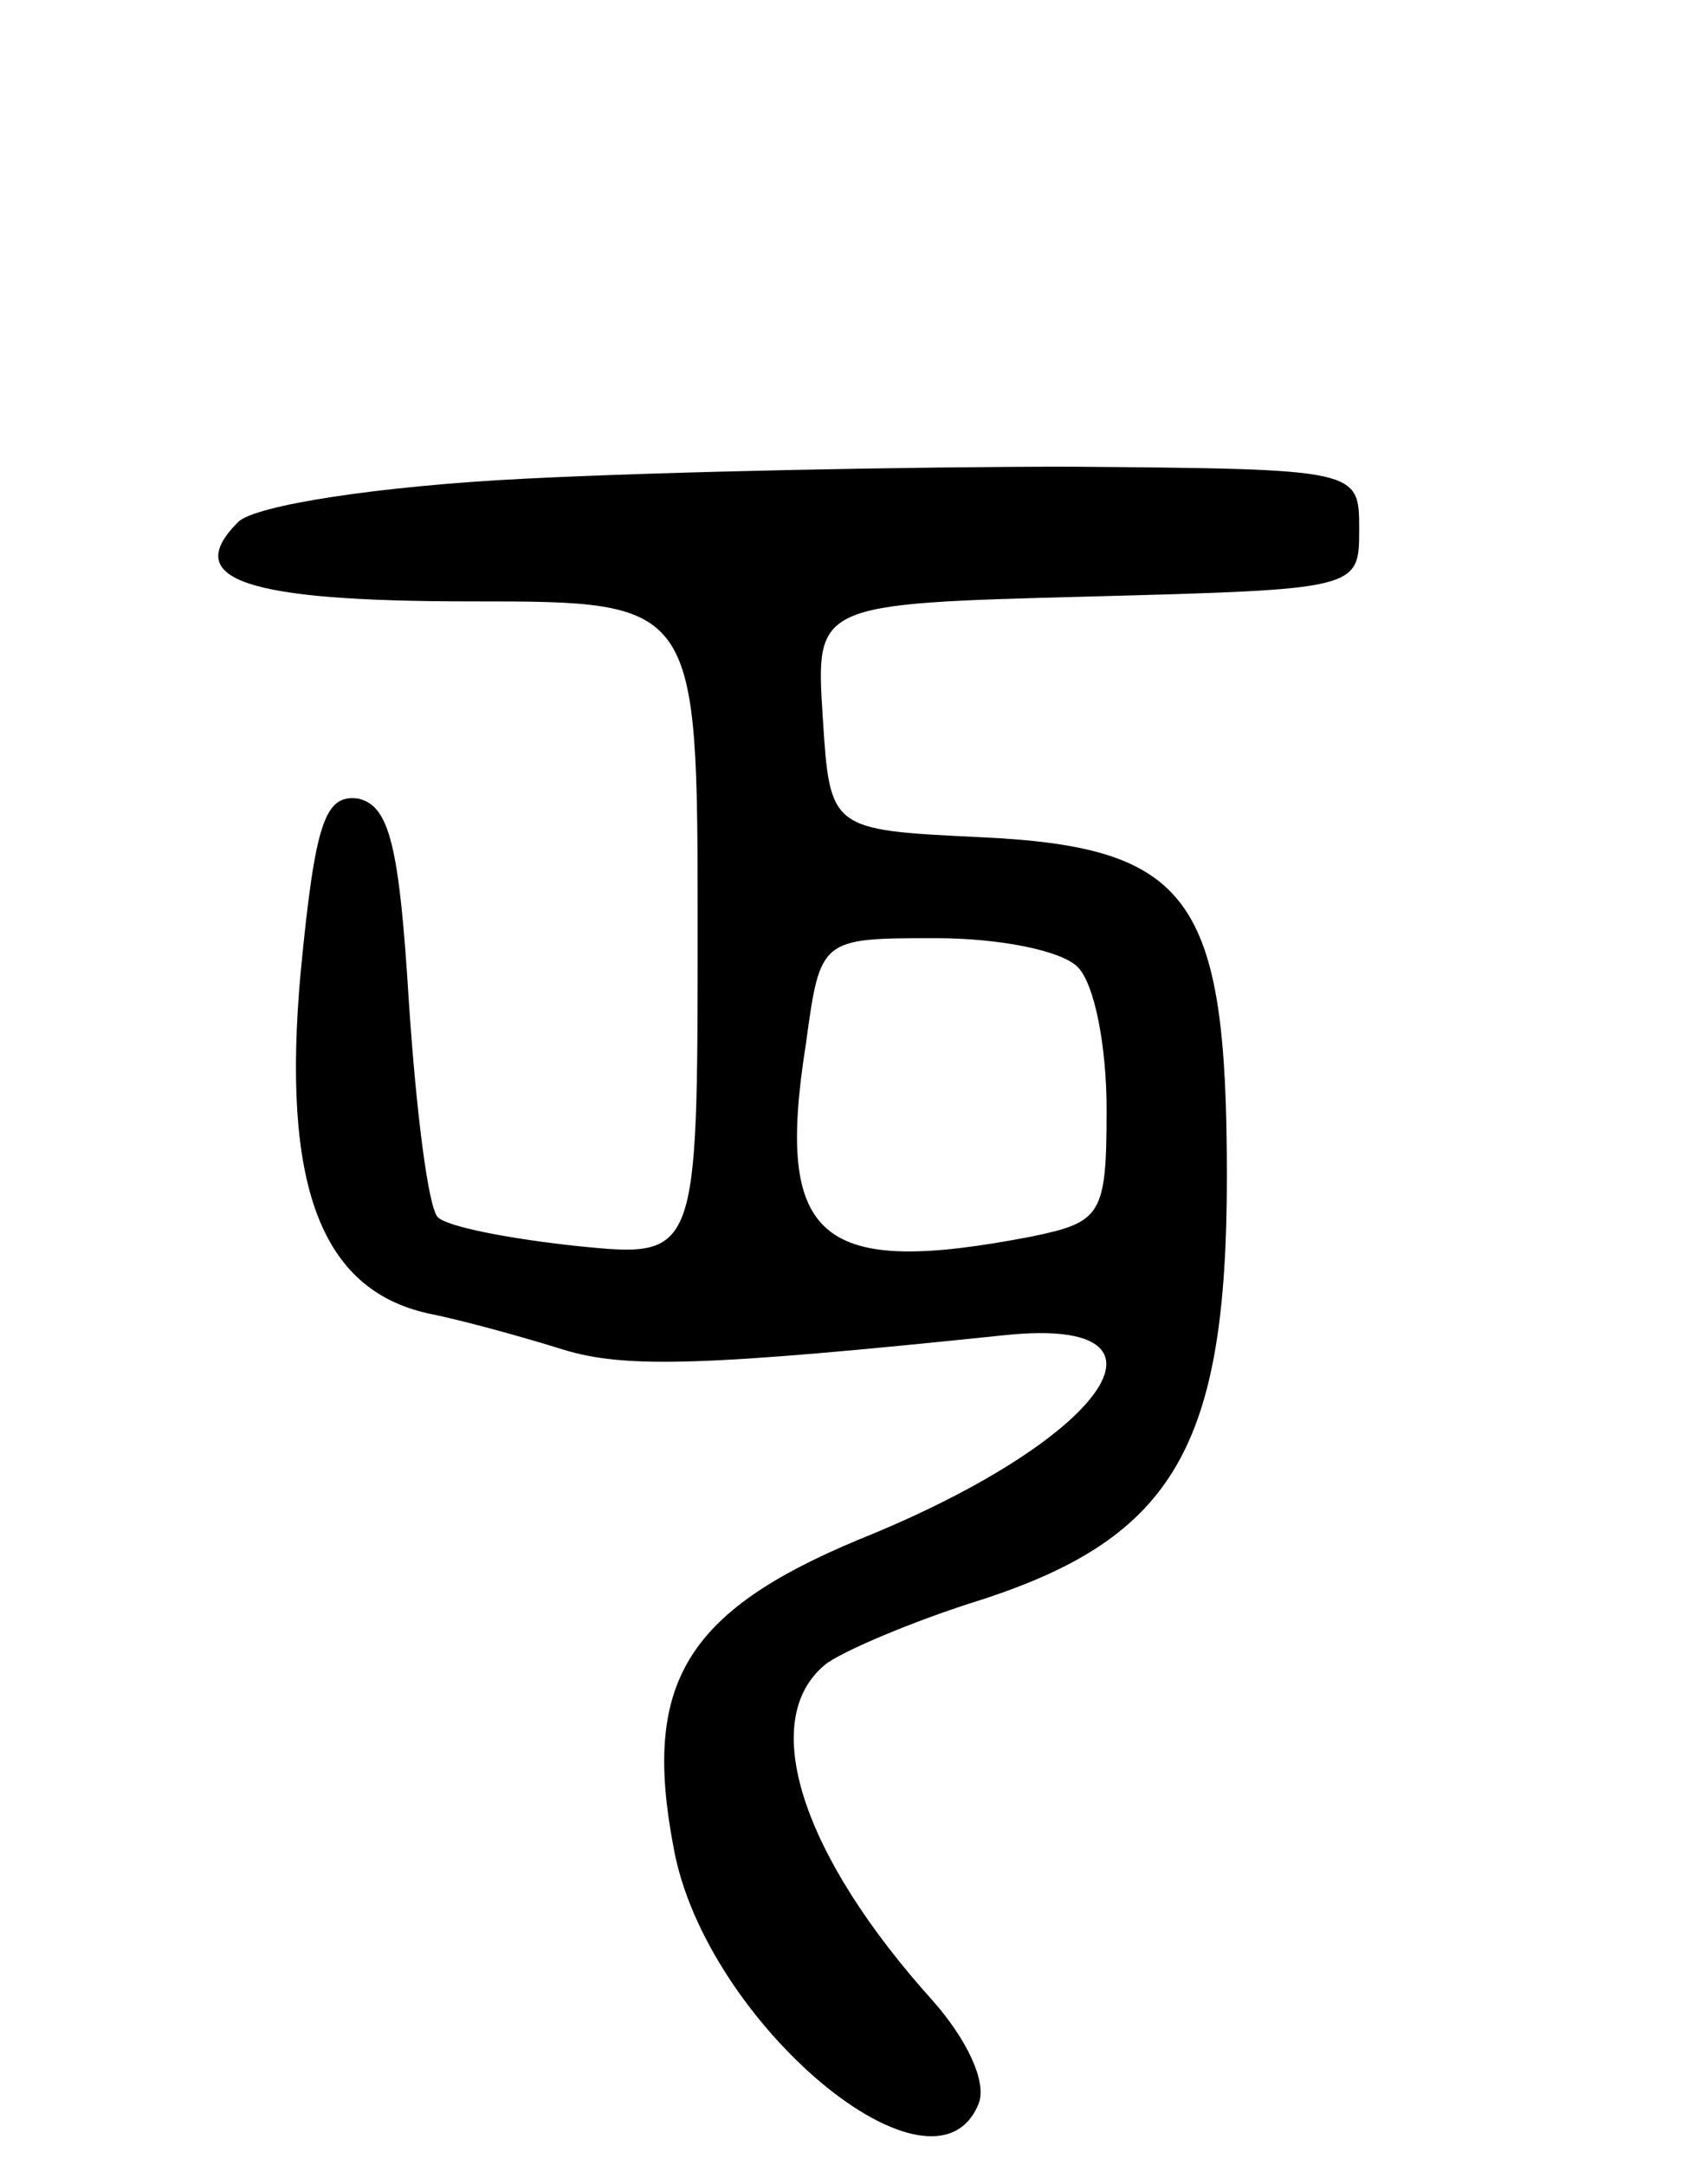 <svg version="1.0" xmlns="http://www.w3.org/2000/svg"
 width="71pt" height="90pt" viewBox="0 0 71 90"
 preserveAspectRatio="xMidYMid meet">
<g transform="translate(0,90) scale(0.1,-0.1)"
fill="#000000" stroke="none">
<path d="M218 701 c-60 -3 -112 -11 -119 -18 -24 -24 3 -33 97 -33 94 0 94 0
94 -136 0 -137 0 -137 -50 -132 -28 3 -54 8 -58 12 -4 4 -9 44 -12 89 -4 65
-8 82 -21 85 -14 2 -18 -10 -24 -72 -8 -88 8 -132 53 -142 15 -3 40 -10 56
-15 26 -8 59 -7 184 6 78 8 41 -44 -61 -85 -72 -30 -90 -60 -77 -128 13 -73
109 -153 127 -106 3 9 -5 26 -19 42 -55 61 -73 117 -45 140 6 5 36 18 65 27
80 26 102 64 102 176 0 116 -15 137 -103 141 -62 3 -62 3 -65 50 -3 47 -3 47
110 50 113 3 113 3 113 28 0 25 0 25 -120 26 -66 0 -168 -2 -227 -5z m230
-203 c7 -7 12 -33 12 -59 0 -44 -2 -47 -31 -53 -88 -17 -107 -2 -94 80 6 44 6
44 54 44 26 0 52 -5 59 -12z"/>
</g>
</svg>
